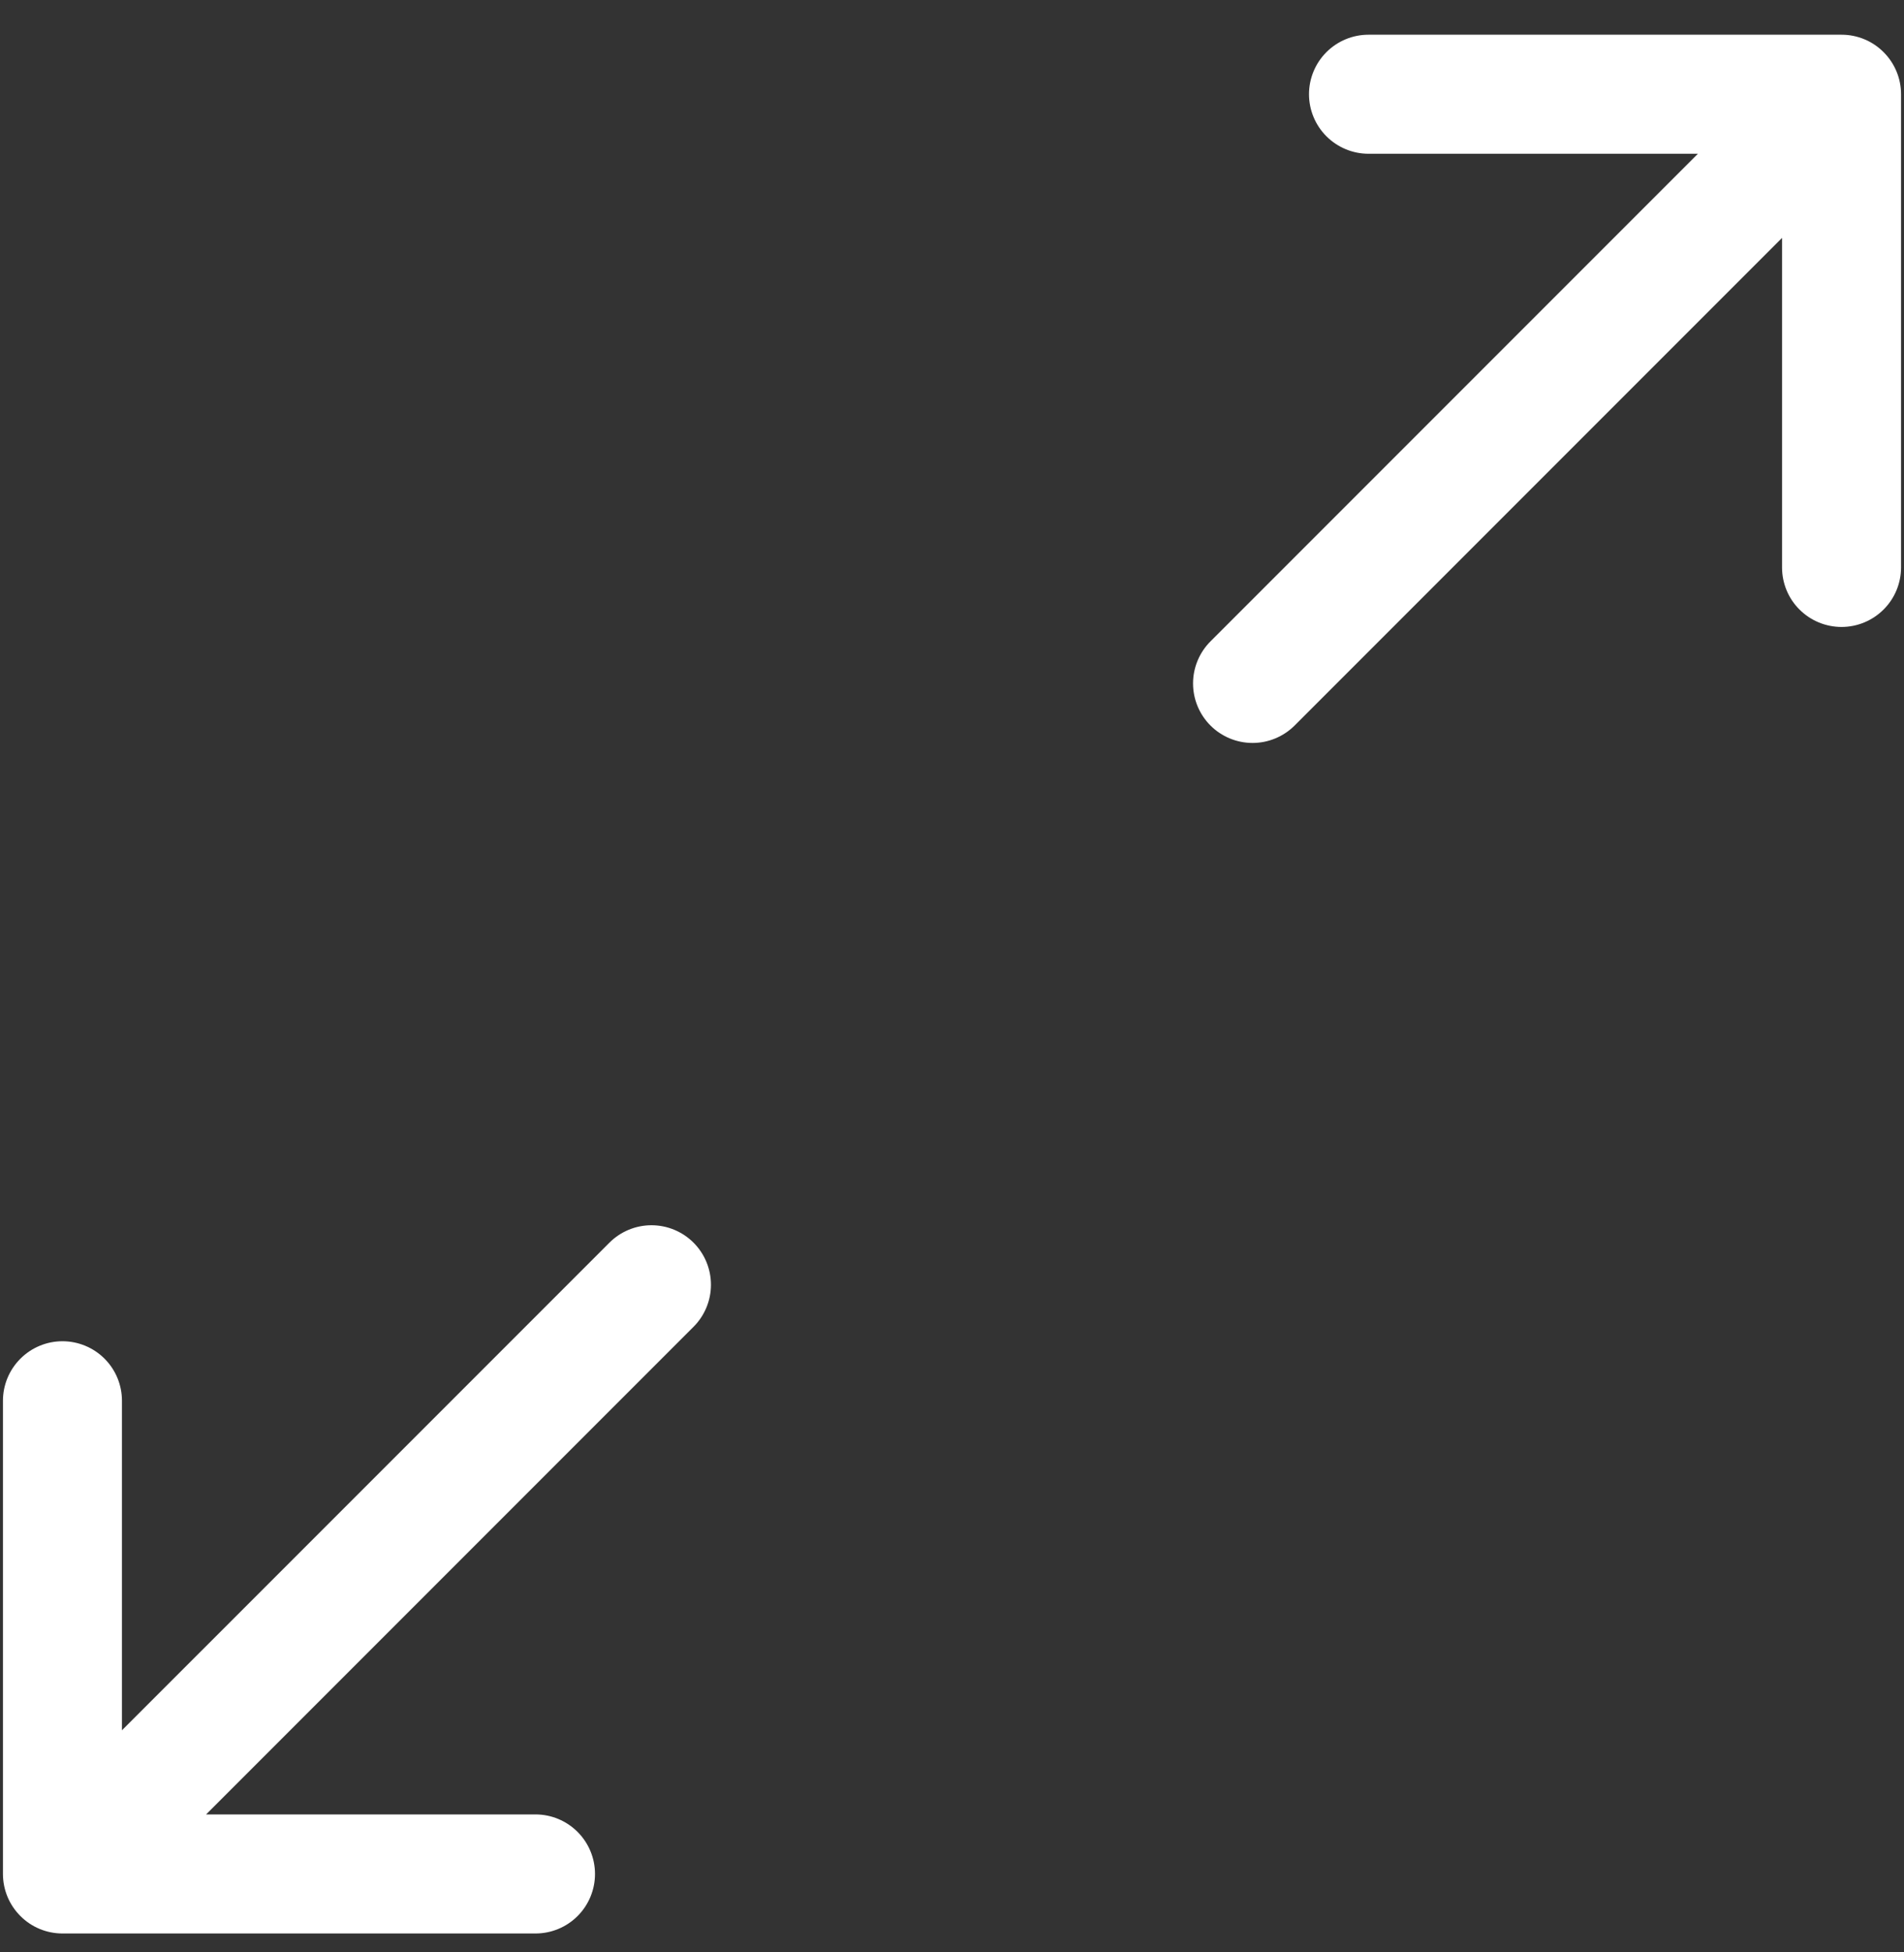 <svg width="40" height="41" viewBox="0 0 40 41" fill="none" xmlns="http://www.w3.org/2000/svg">
<rect x="0" y="0" width="40" height="41" fill="#333333" stroke="none"/>
<path fill-rule="evenodd" clip-rule="evenodd" d="M14.57 26.096C14.336 25.862 14.018 25.73 13.686 25.73C13.355 25.73 13.037 25.862 12.803 26.096C8.804 30.095 6.561 32.337 2.562 36.336V29.416C2.562 29.084 2.431 28.767 2.196 28.532C1.962 28.298 1.644 28.166 1.312 28.166C0.981 28.166 0.663 28.298 0.429 28.532C0.194 28.767 0.062 29.084 0.062 29.416V39.353C0.062 39.685 0.194 40.003 0.429 40.237C0.663 40.472 0.981 40.603 1.312 40.603H11.25C11.582 40.603 11.899 40.472 12.134 40.237C12.368 40.003 12.5 39.685 12.5 39.353C12.5 39.022 12.368 38.704 12.134 38.47C11.899 38.235 11.582 38.103 11.25 38.103H4.33L14.57 27.863C14.804 27.629 14.936 27.311 14.936 26.98C14.936 26.648 14.804 26.33 14.57 26.096ZM25.43 15.236C25.664 15.47 25.982 15.602 26.314 15.602C26.645 15.602 26.963 15.47 27.198 15.236L37.438 4.996V11.916C37.438 12.248 37.569 12.566 37.804 12.8C38.038 13.034 38.356 13.166 38.688 13.166C39.019 13.166 39.337 13.034 39.571 12.8C39.806 12.566 39.938 12.248 39.938 11.916V1.979C39.938 1.647 39.806 1.329 39.571 1.095C39.337 0.86 39.019 0.729 38.688 0.729H28.75C28.419 0.729 28.101 0.86 27.866 1.095C27.632 1.329 27.5 1.647 27.5 1.979C27.5 2.31 27.632 2.628 27.866 2.862C28.101 3.097 28.419 3.229 28.75 3.229H35.67L25.43 13.469C25.196 13.703 25.064 14.021 25.064 14.352C25.064 14.684 25.196 15.002 25.43 15.236Z" fill="white"/>
</svg>
